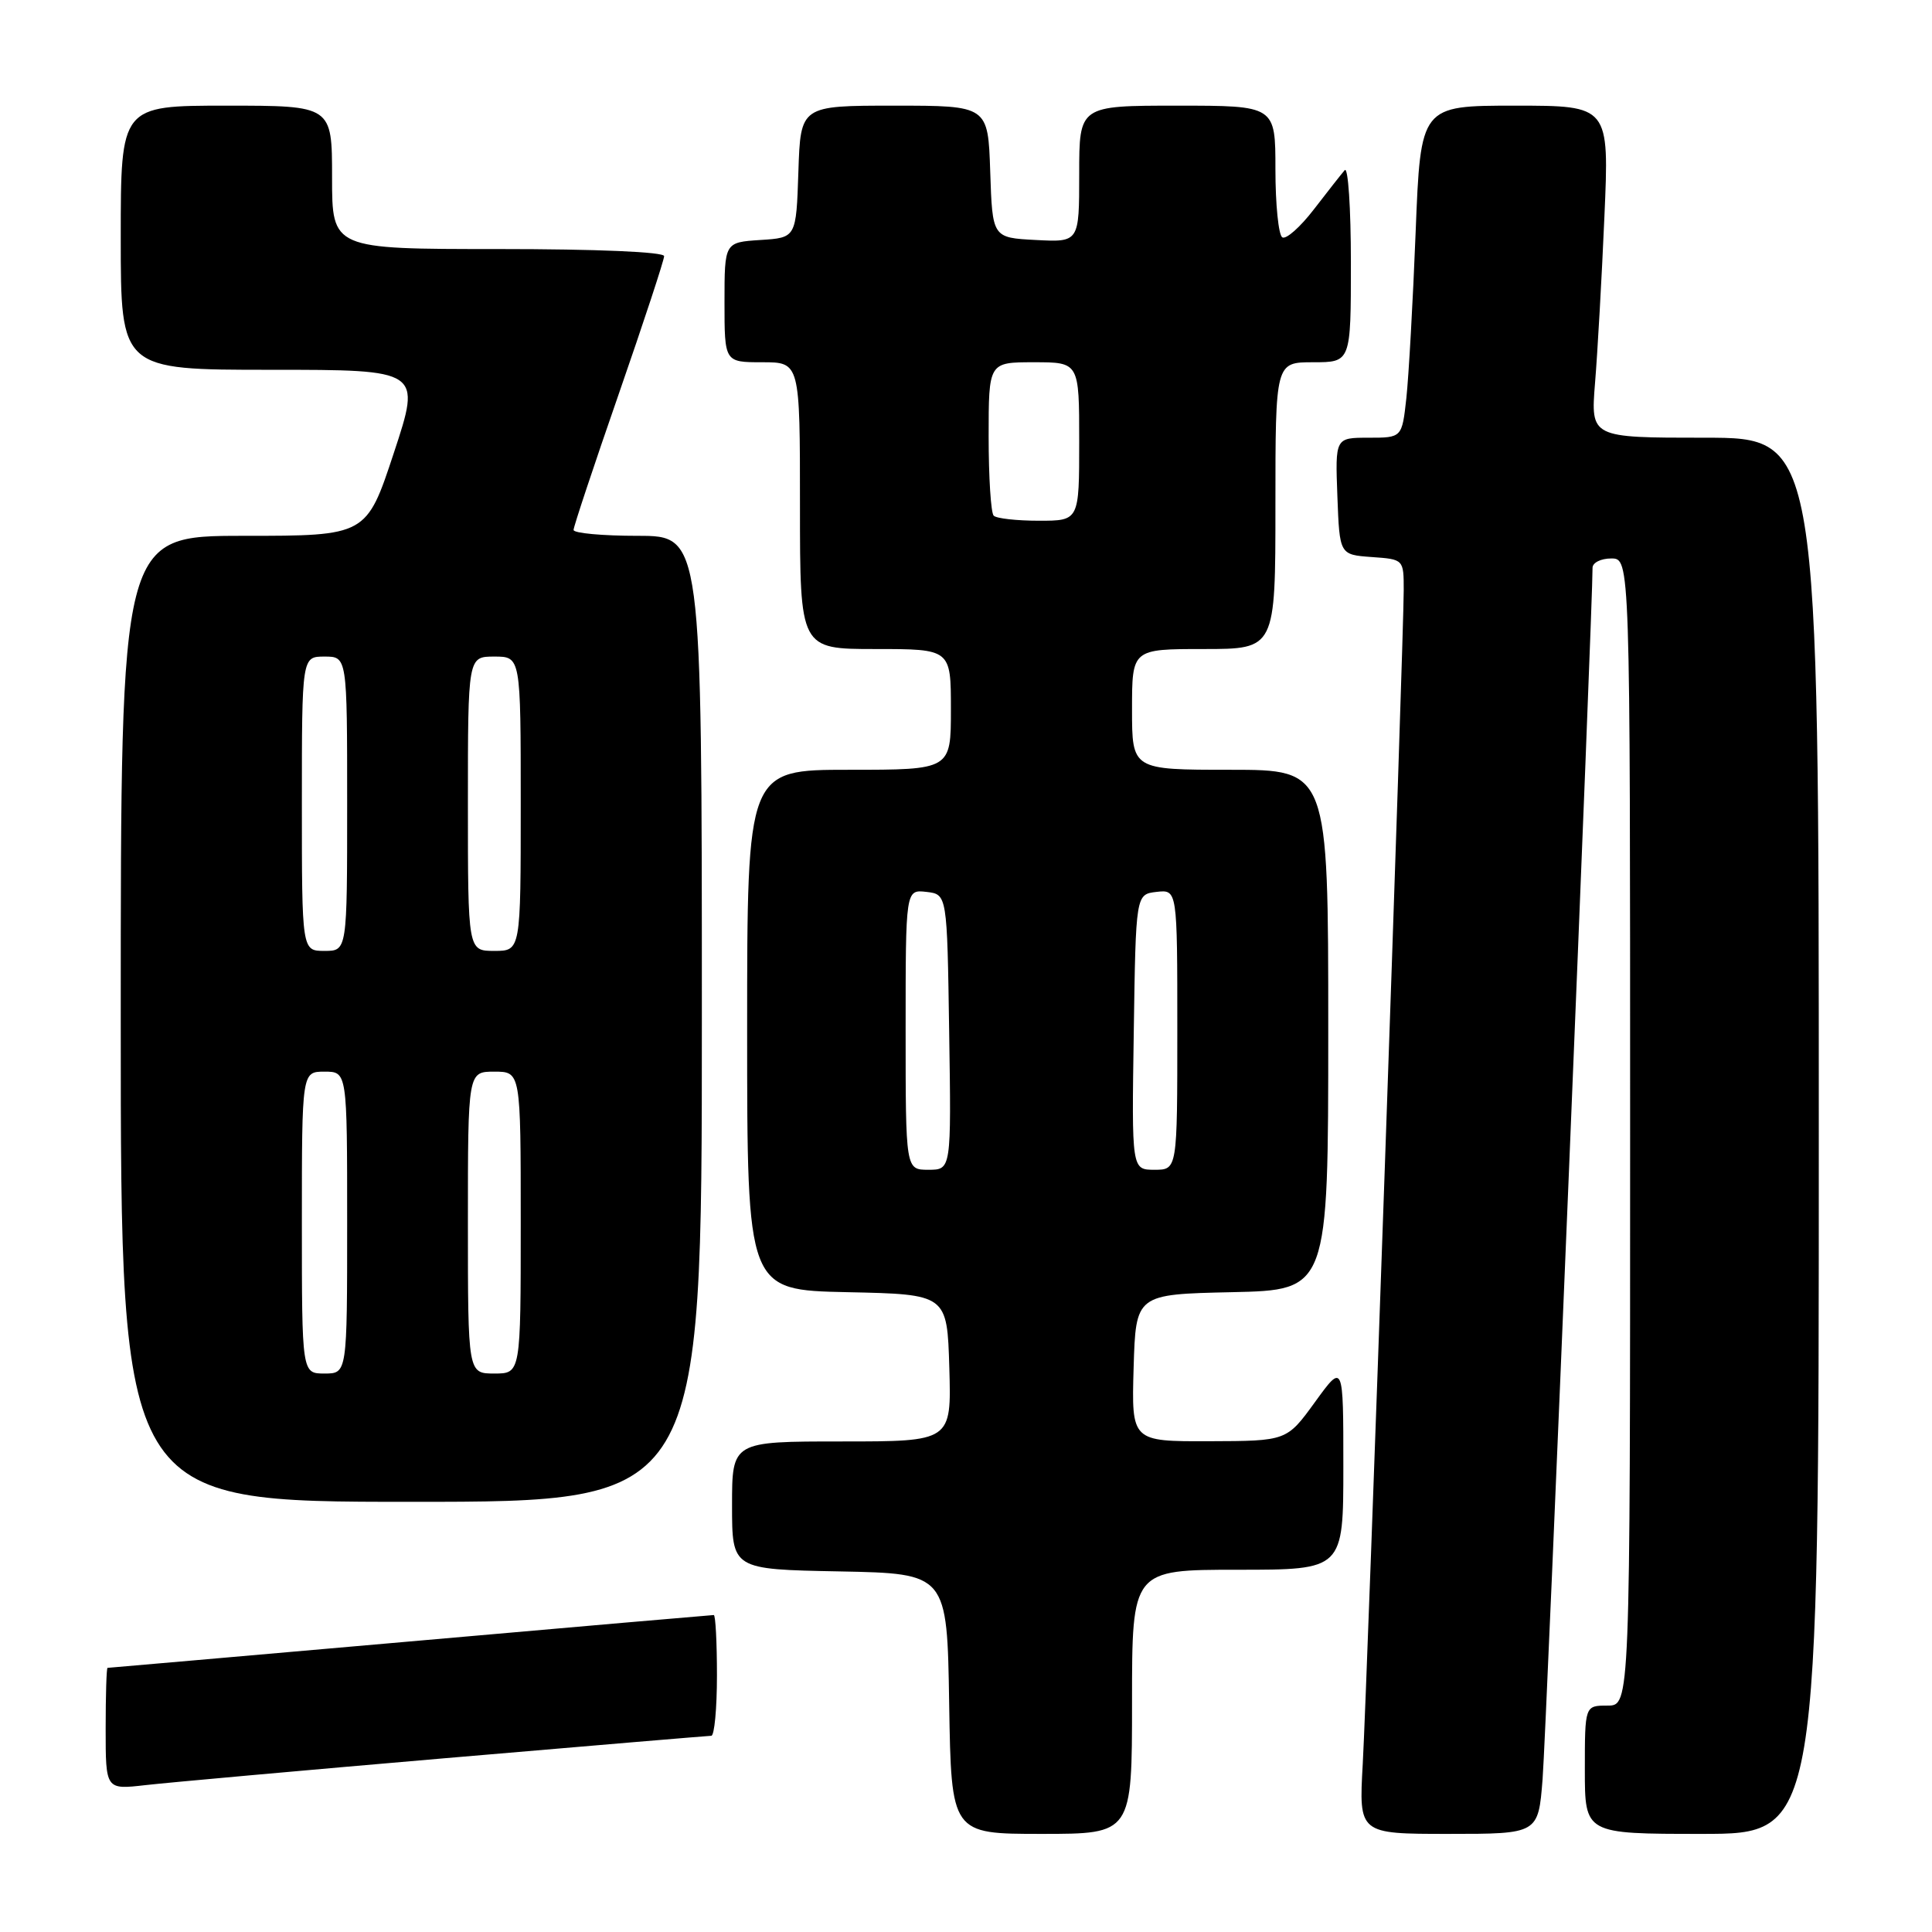 <?xml version="1.0" encoding="UTF-8" standalone="no"?>
<!DOCTYPE svg PUBLIC "-//W3C//DTD SVG 1.1//EN" "http://www.w3.org/Graphics/SVG/1.1/DTD/svg11.dtd" >
<svg xmlns="http://www.w3.org/2000/svg" xmlns:xlink="http://www.w3.org/1999/xlink" version="1.1" viewBox="0 0 256 256">
 <g >
 <path fill="currentColor"
d=" M 150.00 225.50 C 150.00 208.00 150.00 208.00 164.00 208.00 C 178.00 208.00 178.00 208.00 178.00 194.30 C 178.00 180.60 178.00 180.60 174.25 185.77 C 170.50 190.94 170.50 190.94 160.21 190.97 C 149.93 191.00 149.93 191.00 150.21 181.25 C 150.50 171.50 150.50 171.50 163.25 171.22 C 176.00 170.94 176.00 170.94 176.00 136.47 C 176.00 102.00 176.00 102.00 163.00 102.00 C 150.00 102.00 150.00 102.00 150.00 94.00 C 150.00 86.00 150.00 86.00 159.50 86.00 C 169.00 86.00 169.00 86.00 169.00 67.00 C 169.00 48.00 169.00 48.00 174.00 48.00 C 179.00 48.00 179.00 48.00 179.00 34.80 C 179.00 27.54 178.63 22.03 178.18 22.55 C 177.73 23.07 175.89 25.41 174.09 27.75 C 172.29 30.09 170.41 31.76 169.91 31.45 C 169.41 31.14 169.00 27.08 169.00 22.44 C 169.00 14.00 169.00 14.00 156.00 14.00 C 143.00 14.00 143.00 14.00 143.00 23.05 C 143.00 32.10 143.00 32.10 137.25 31.80 C 131.50 31.50 131.50 31.50 131.21 22.75 C 130.92 14.00 130.92 14.00 118.50 14.00 C 106.08 14.00 106.08 14.00 105.79 22.75 C 105.50 31.50 105.50 31.50 100.75 31.80 C 96.00 32.11 96.00 32.11 96.00 40.05 C 96.00 48.00 96.00 48.00 101.00 48.00 C 106.00 48.00 106.00 48.00 106.00 67.00 C 106.00 86.00 106.00 86.00 116.00 86.00 C 126.00 86.00 126.00 86.00 126.00 94.00 C 126.00 102.00 126.00 102.00 112.50 102.00 C 99.00 102.00 99.00 102.00 99.00 136.47 C 99.00 170.94 99.00 170.94 112.25 171.22 C 125.50 171.50 125.50 171.50 125.79 181.25 C 126.07 191.00 126.07 191.00 111.54 191.00 C 97.00 191.00 97.00 191.00 97.00 199.47 C 97.00 207.95 97.00 207.95 111.25 208.22 C 125.50 208.50 125.50 208.50 125.77 225.75 C 126.05 243.00 126.05 243.00 138.02 243.00 C 150.00 243.00 150.00 243.00 150.00 225.50 Z  M 204.40 235.75 C 204.88 229.76 211.08 79.24 211.02 75.25 C 211.01 74.56 212.12 74.00 213.50 74.00 C 216.00 74.00 216.00 74.00 216.00 150.00 C 216.00 226.00 216.00 226.00 213.00 226.00 C 210.00 226.00 210.00 226.00 210.00 234.50 C 210.00 243.00 210.00 243.00 225.50 243.00 C 241.00 243.00 241.00 243.00 241.00 150.50 C 241.00 58.00 241.00 58.00 225.88 58.00 C 210.77 58.00 210.77 58.00 211.35 50.75 C 211.68 46.76 212.24 36.86 212.59 28.75 C 213.24 14.00 213.24 14.00 200.74 14.00 C 188.24 14.00 188.24 14.00 187.58 30.75 C 187.22 39.96 186.66 49.86 186.35 52.75 C 185.77 58.00 185.77 58.00 181.34 58.00 C 176.92 58.00 176.92 58.00 177.21 65.75 C 177.50 73.50 177.50 73.50 181.75 73.81 C 186.00 74.11 186.00 74.11 186.00 78.22 C 186.00 84.49 181.16 223.22 180.57 233.75 C 180.05 243.00 180.05 243.00 191.94 243.00 C 203.83 243.00 203.83 243.00 204.40 235.75 Z  M 59.00 232.97 C 77.97 231.34 93.84 230.01 94.25 230.00 C 94.66 230.00 95.00 226.40 95.00 222.00 C 95.00 217.60 94.81 214.00 94.58 214.00 C 94.35 214.00 76.23 215.57 54.33 217.50 C 32.42 219.42 14.39 221.00 14.25 221.00 C 14.11 221.00 14.00 224.63 14.00 229.07 C 14.00 237.14 14.00 237.14 19.25 236.54 C 22.14 236.21 40.02 234.60 59.00 232.97 Z  M 93.00 135.00 C 93.00 71.00 93.00 71.00 84.50 71.00 C 79.83 71.00 76.00 70.65 76.00 70.22 C 76.00 69.79 78.70 61.67 82.00 52.17 C 85.30 42.66 88.00 34.46 88.00 33.94 C 88.00 33.38 79.12 33.00 66.00 33.00 C 44.00 33.00 44.00 33.00 44.00 23.50 C 44.00 14.00 44.00 14.00 30.00 14.00 C 16.00 14.00 16.00 14.00 16.00 31.50 C 16.00 49.00 16.00 49.00 35.91 49.00 C 55.82 49.00 55.82 49.00 52.19 60.00 C 48.56 71.00 48.56 71.00 32.28 71.00 C 16.00 71.00 16.00 71.00 16.00 135.00 C 16.00 199.00 16.00 199.00 54.50 199.00 C 93.00 199.00 93.00 199.00 93.00 135.00 Z  M 120.00 136.43 C 120.00 117.87 120.00 117.87 122.75 118.18 C 125.50 118.50 125.50 118.50 125.77 136.75 C 126.05 155.00 126.05 155.00 123.02 155.00 C 120.00 155.00 120.00 155.00 120.00 136.43 Z  M 150.23 136.75 C 150.50 118.50 150.50 118.50 153.25 118.18 C 156.00 117.87 156.00 117.87 156.00 136.43 C 156.00 155.00 156.00 155.00 152.98 155.00 C 149.95 155.00 149.95 155.00 150.23 136.75 Z  M 131.67 68.33 C 131.30 67.97 131.00 63.24 131.00 57.83 C 131.00 48.00 131.00 48.00 137.00 48.00 C 143.00 48.00 143.00 48.00 143.00 58.50 C 143.00 69.00 143.00 69.00 137.67 69.00 C 134.73 69.00 132.03 68.70 131.67 68.33 Z  M 40.00 162.00 C 40.00 142.00 40.00 142.00 43.00 142.00 C 46.00 142.00 46.00 142.00 46.00 162.00 C 46.00 182.00 46.00 182.00 43.00 182.00 C 40.00 182.00 40.00 182.00 40.00 162.00 Z  M 62.00 162.00 C 62.00 142.00 62.00 142.00 65.50 142.00 C 69.00 142.00 69.00 142.00 69.00 162.00 C 69.00 182.00 69.00 182.00 65.50 182.00 C 62.00 182.00 62.00 182.00 62.00 162.00 Z  M 40.00 106.50 C 40.00 87.00 40.00 87.00 43.00 87.00 C 46.00 87.00 46.00 87.00 46.00 106.50 C 46.00 126.00 46.00 126.00 43.00 126.00 C 40.00 126.00 40.00 126.00 40.00 106.50 Z  M 62.00 106.50 C 62.00 87.00 62.00 87.00 65.50 87.00 C 69.00 87.00 69.00 87.00 69.00 106.50 C 69.00 126.00 69.00 126.00 65.50 126.00 C 62.00 126.00 62.00 126.00 62.00 106.50 Z "/>
</g>
</svg>